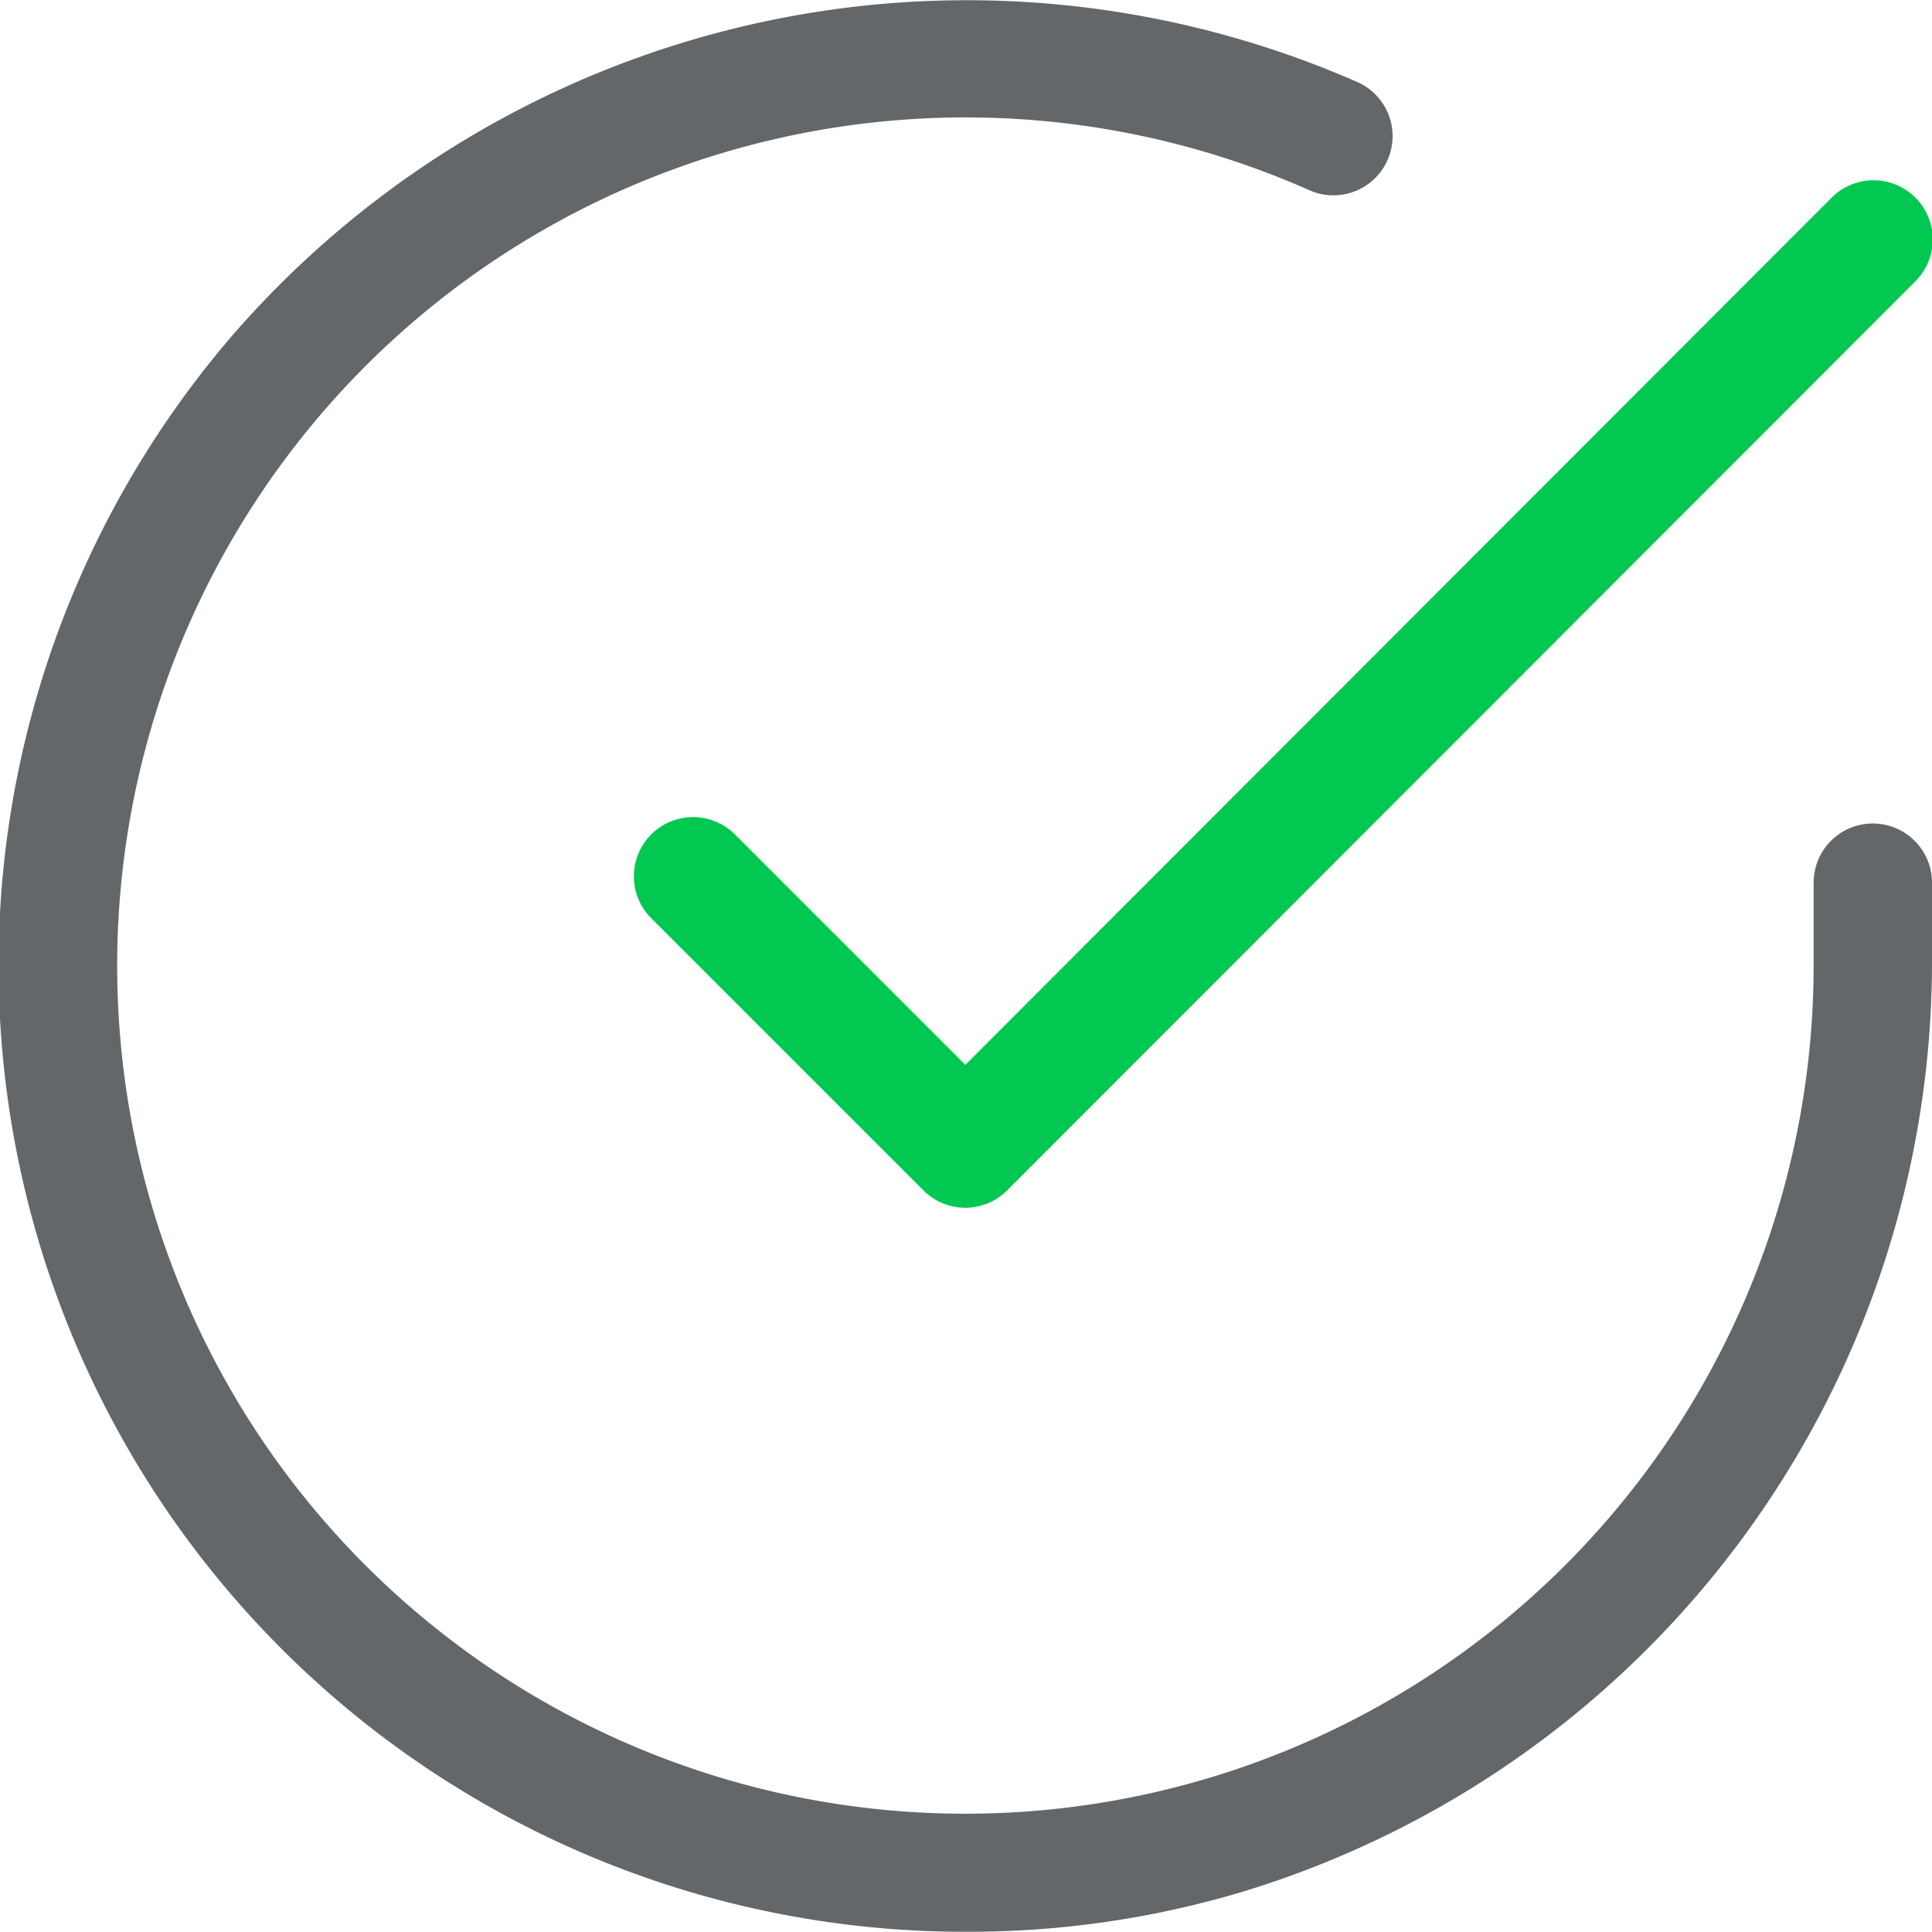 <svg xmlns="http://www.w3.org/2000/svg" width="97.925" height="97.913" viewBox="0 0 97.925 97.913"><g transform="translate(-0.069 -0.045)"><path d="M49.17,97.958a48.97,48.97,0,0,1-37.419-80.8A49.286,49.286,0,0,1,68.939,4.235,3,3,0,0,1,66.5,9.715a43,43,0,0,0-53.57,62.677A43,43,0,0,0,91.994,49.015v-4.23a3,3,0,0,1,6,0v4.232a49.287,49.287,0,0,1-35.1,46.96A48.358,48.358,0,0,1,49.17,97.958Z" transform="translate(0)" fill="#63676a"/><path d="M27.3,55.043a3,3,0,0,1-2.121-.879l-13.8-13.8a3,3,0,0,1,4.243-4.243L27.3,47.8,71.174,3.88A3,3,0,1,1,75.418,8.12l-46,46.043A3,3,0,0,1,27.3,55.043Z" transform="translate(21.698 6.219)" fill="#00c851"/></g></svg>